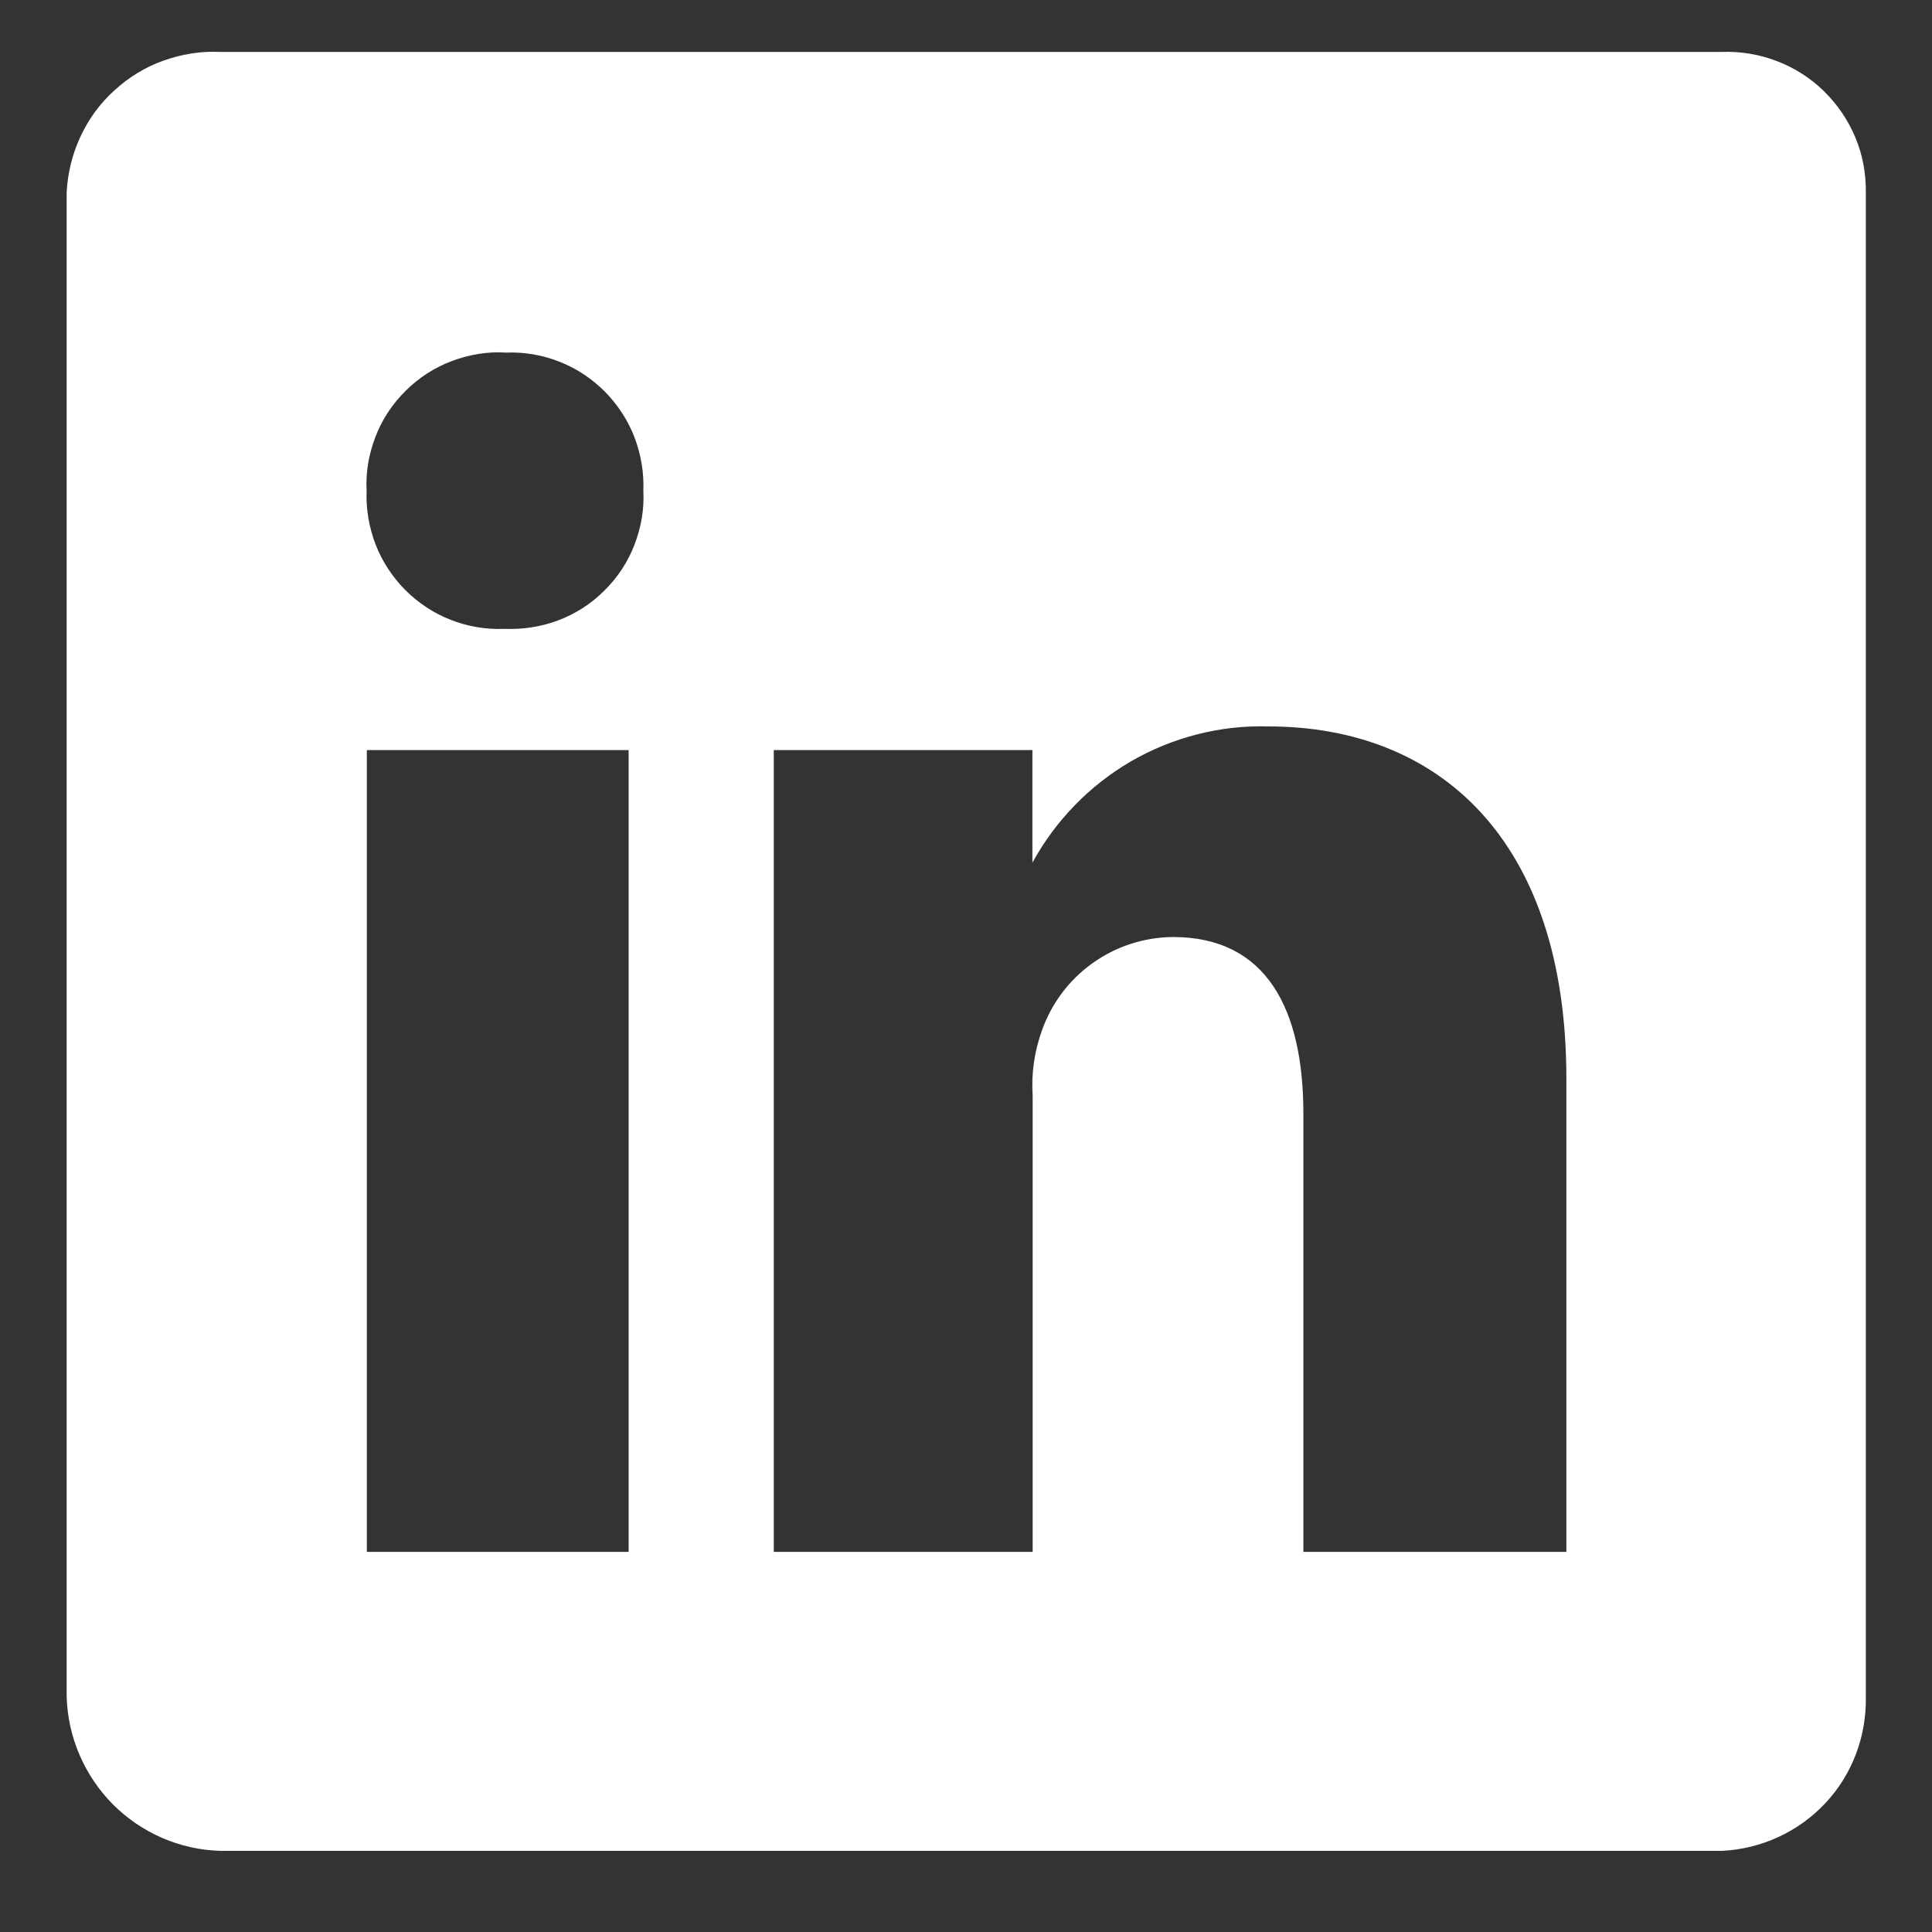 <?xml version="1.0" encoding="utf-8"?>
<!-- Generator: Adobe Illustrator 28.1.0, SVG Export Plug-In . SVG Version: 6.00 Build 0)  -->
<svg version="1.1" id="Calque_1" xmlns="http://www.w3.org/2000/svg" xmlns:xlink="http://www.w3.org/1999/xlink" x="0px" y="0px"
	 viewBox="0 0 800 800" style="enable-background:new 0 0 800 800;" xml:space="preserve">
<rect x="0" y="0" width="800" height="800" fill="#333333" stroke="none"/>
<style type="text/css">
	.st0{fill:#FFFFFF;}
</style>
<g id="SVGRepo_bgCarrier">
</g>
<g id="SVGRepo_tracerCarrier">
</g>
<g id="SVGRepo_iconCarrier">
	<path class="st0" d="M712.8,21.5H91.3c-8.1-0.4-16,0.9-23.6,3.6S53.3,32,47.4,37.4c-6,5.4-10.7,11.9-14.1,19.2S28,71.8,27.6,79.7
		v622.9c0.5,16.8,7.4,32.7,19.2,44.6c11.8,11.8,27.8,18.8,44.6,19.2H713c16.3-0.8,31.6-7.8,42.8-19.7c11.2-11.9,17.1-27.8,16.8-44
		v-623c0.1-7.8-1.3-15.5-4.3-22.7s-7.4-13.7-13-19.2s-12.2-9.7-19.5-12.5C728.5,22.5,720.7,21.2,712.8,21.5z M260.3,642.6H151.9
		v-332h108.4V642.6z M208.7,260.4c-7.6,0.3-15.2-1-22.2-3.8c-7-2.7-13.4-7-18.8-12.4c-5.3-5.4-9.5-11.8-12.2-18.8
		c-2.7-7.1-4-14.6-3.7-22.2c-0.4-7.7,0.9-15.2,3.7-22.4c2.7-7.1,7-13.6,12.5-19c5.4-5.4,11.9-9.6,19.1-12.3s14.8-4,22.4-3.5
		c7.6-0.3,15.2,1,22.2,3.8c7,2.7,13.4,7,18.8,12.4c5.3,5.4,9.5,11.8,12.2,18.8c2.7,7.1,4,14.6,3.7,22.2c0.4,7.7-0.9,15.2-3.7,22.4
		c-2.7,7.1-7,13.6-12.5,19c-5.4,5.4-11.9,9.6-19.1,12.3C223.9,259.6,216.3,260.7,208.7,260.4z M648.6,642.6H539.7V461.1
		c0-43.3-15.3-73.1-54-73.1c-12,0.1-23.7,3.9-33.4,10.9c-9.8,7-17.1,16.9-21,28.2c-3,8.5-4.3,17.5-3.7,26.5v189H320.4v-332h107.1
		v46.6c9.6-17.5,23.7-32,40.9-42c17.2-9.9,36.9-15,56.8-14.4c70.3,0,123.4,46.6,123.4,145.8V642.6z"/>
</g>
</svg>

